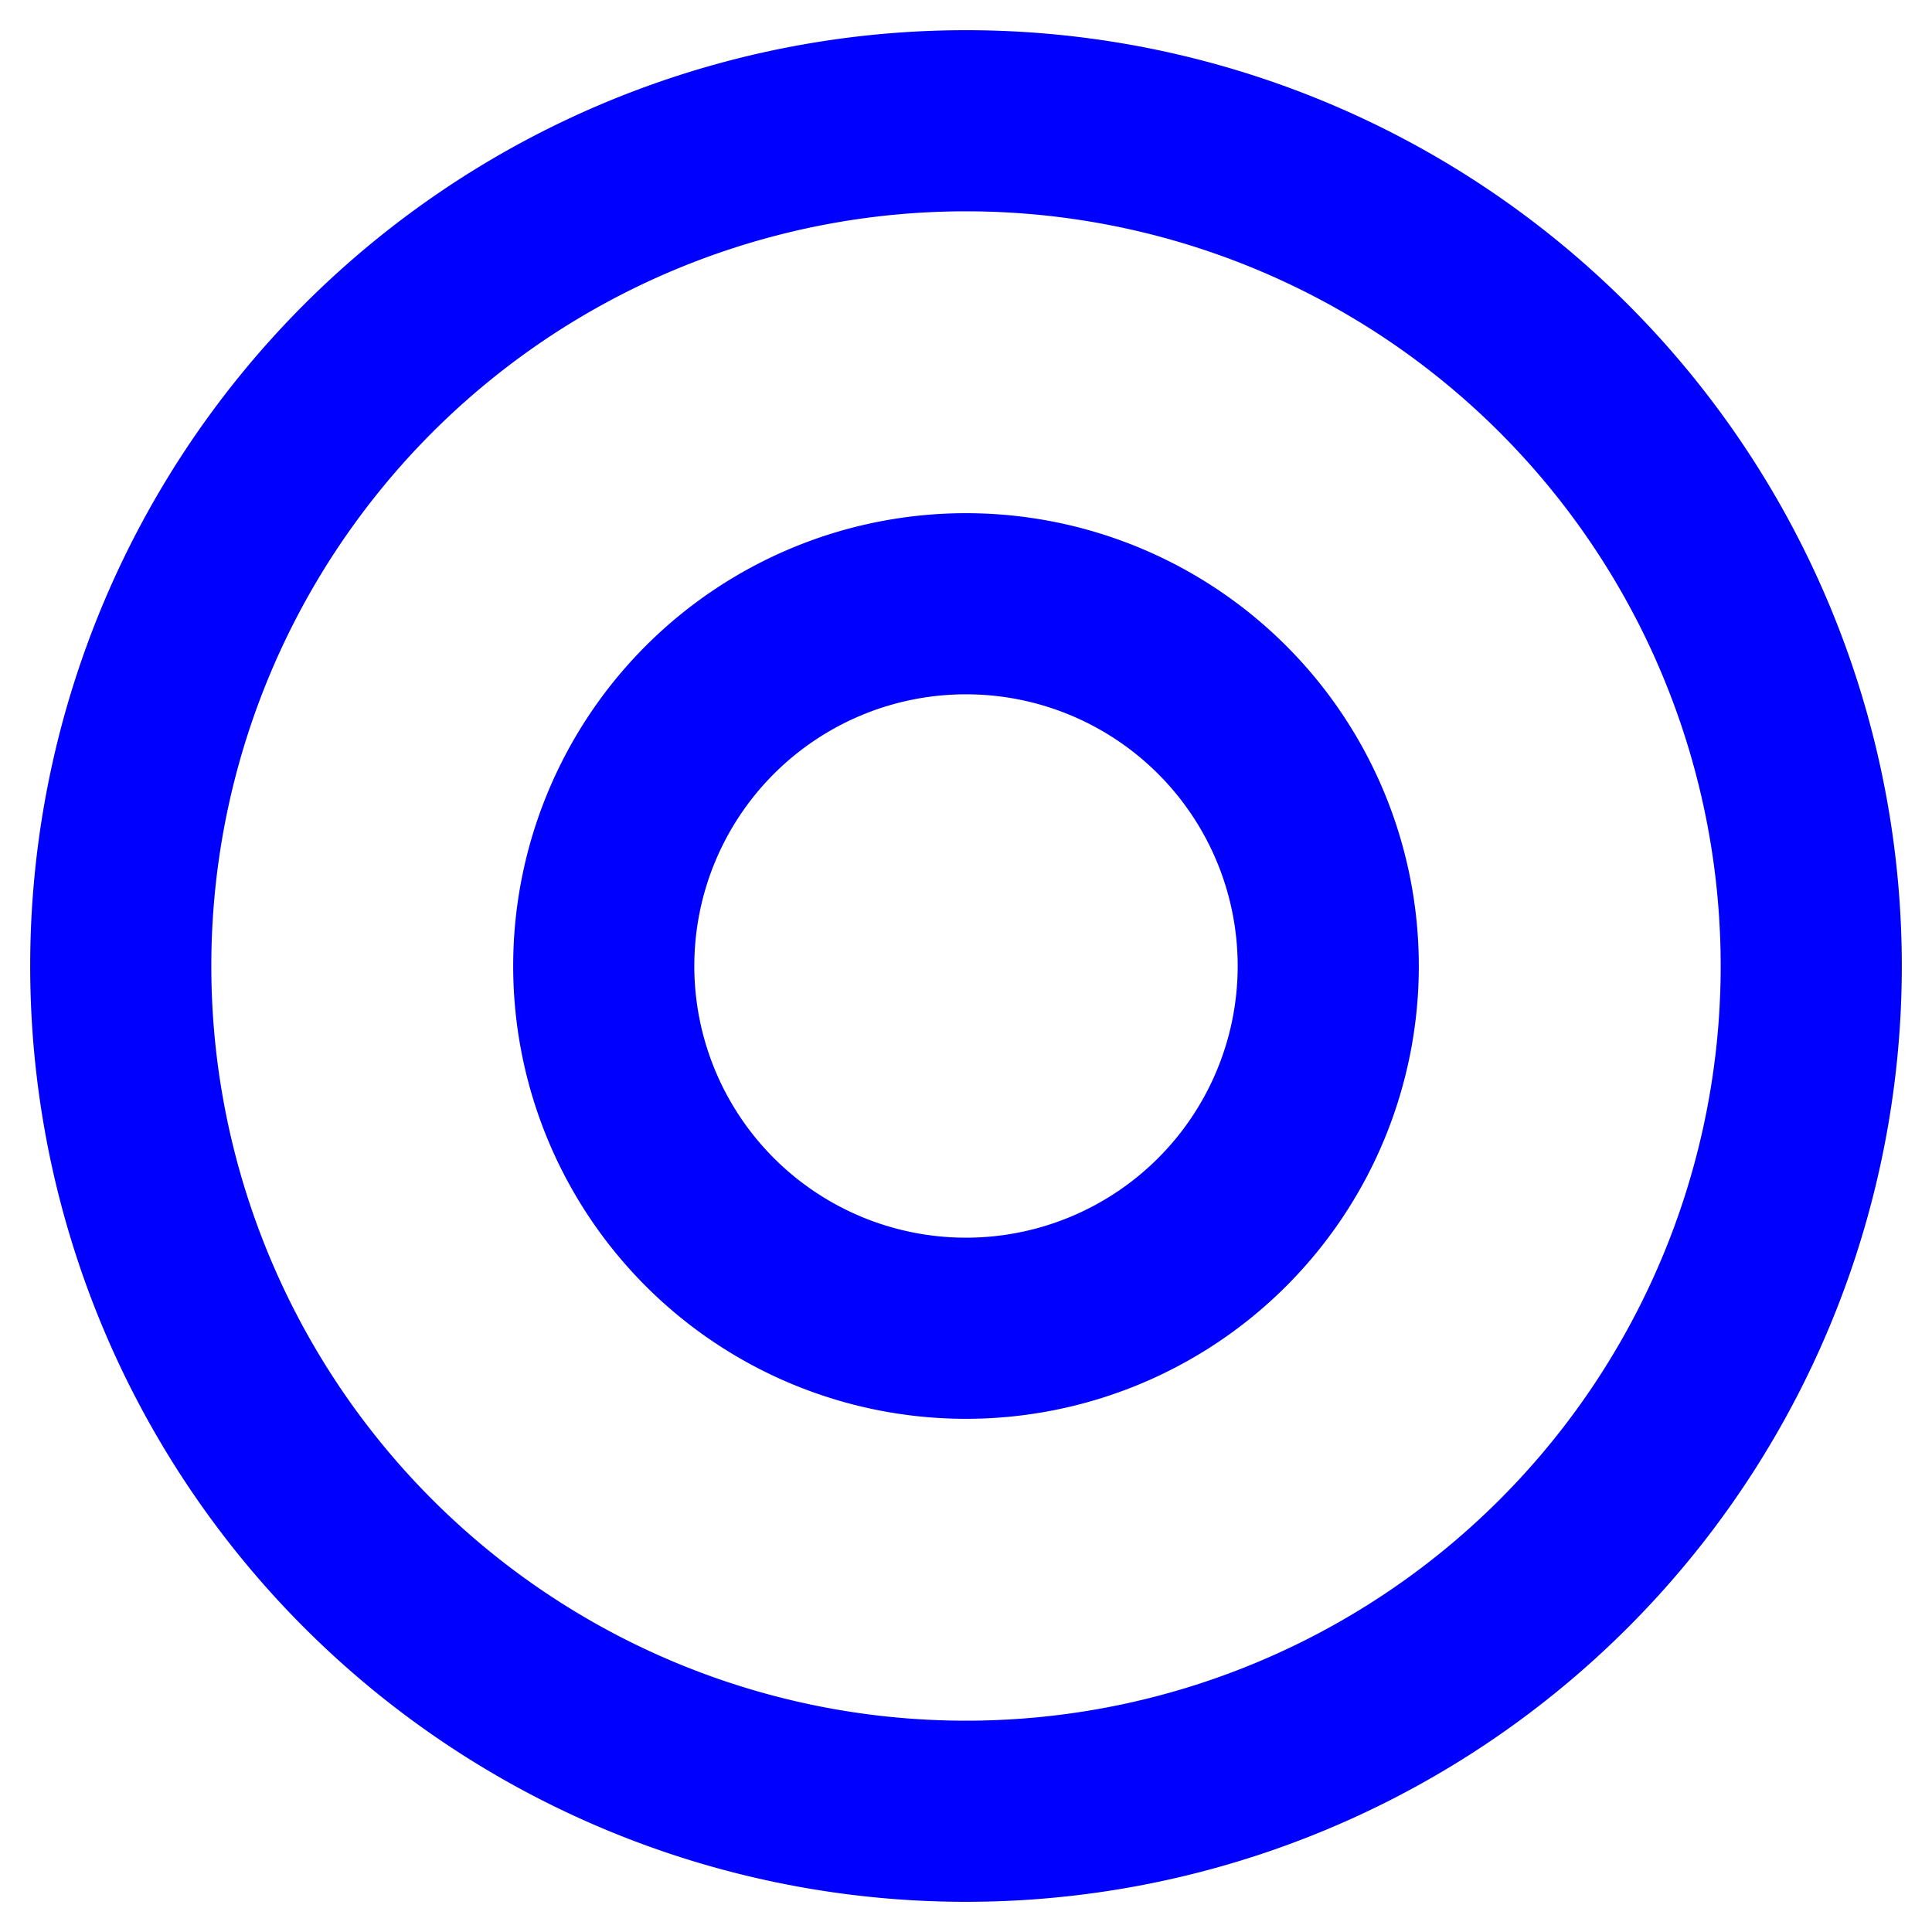<?xml version="1.0" encoding="UTF-8" standalone="no"?>
<svg
   xmlns="http://www.w3.org/2000/svg"
   viewBox="0 0 32 32"
   height="32"
   width="32">
    <path
       d="M 2,16 A 14,14 0 0 1 30,16 A 14,14 0 0 1 2,16 Z M 10,16 A 6,6 0 0 1 22,16 A 6,6 0 0 1 10,16"
       fill="none"
       stroke="blue"
       stroke-width="3" />
</svg>
